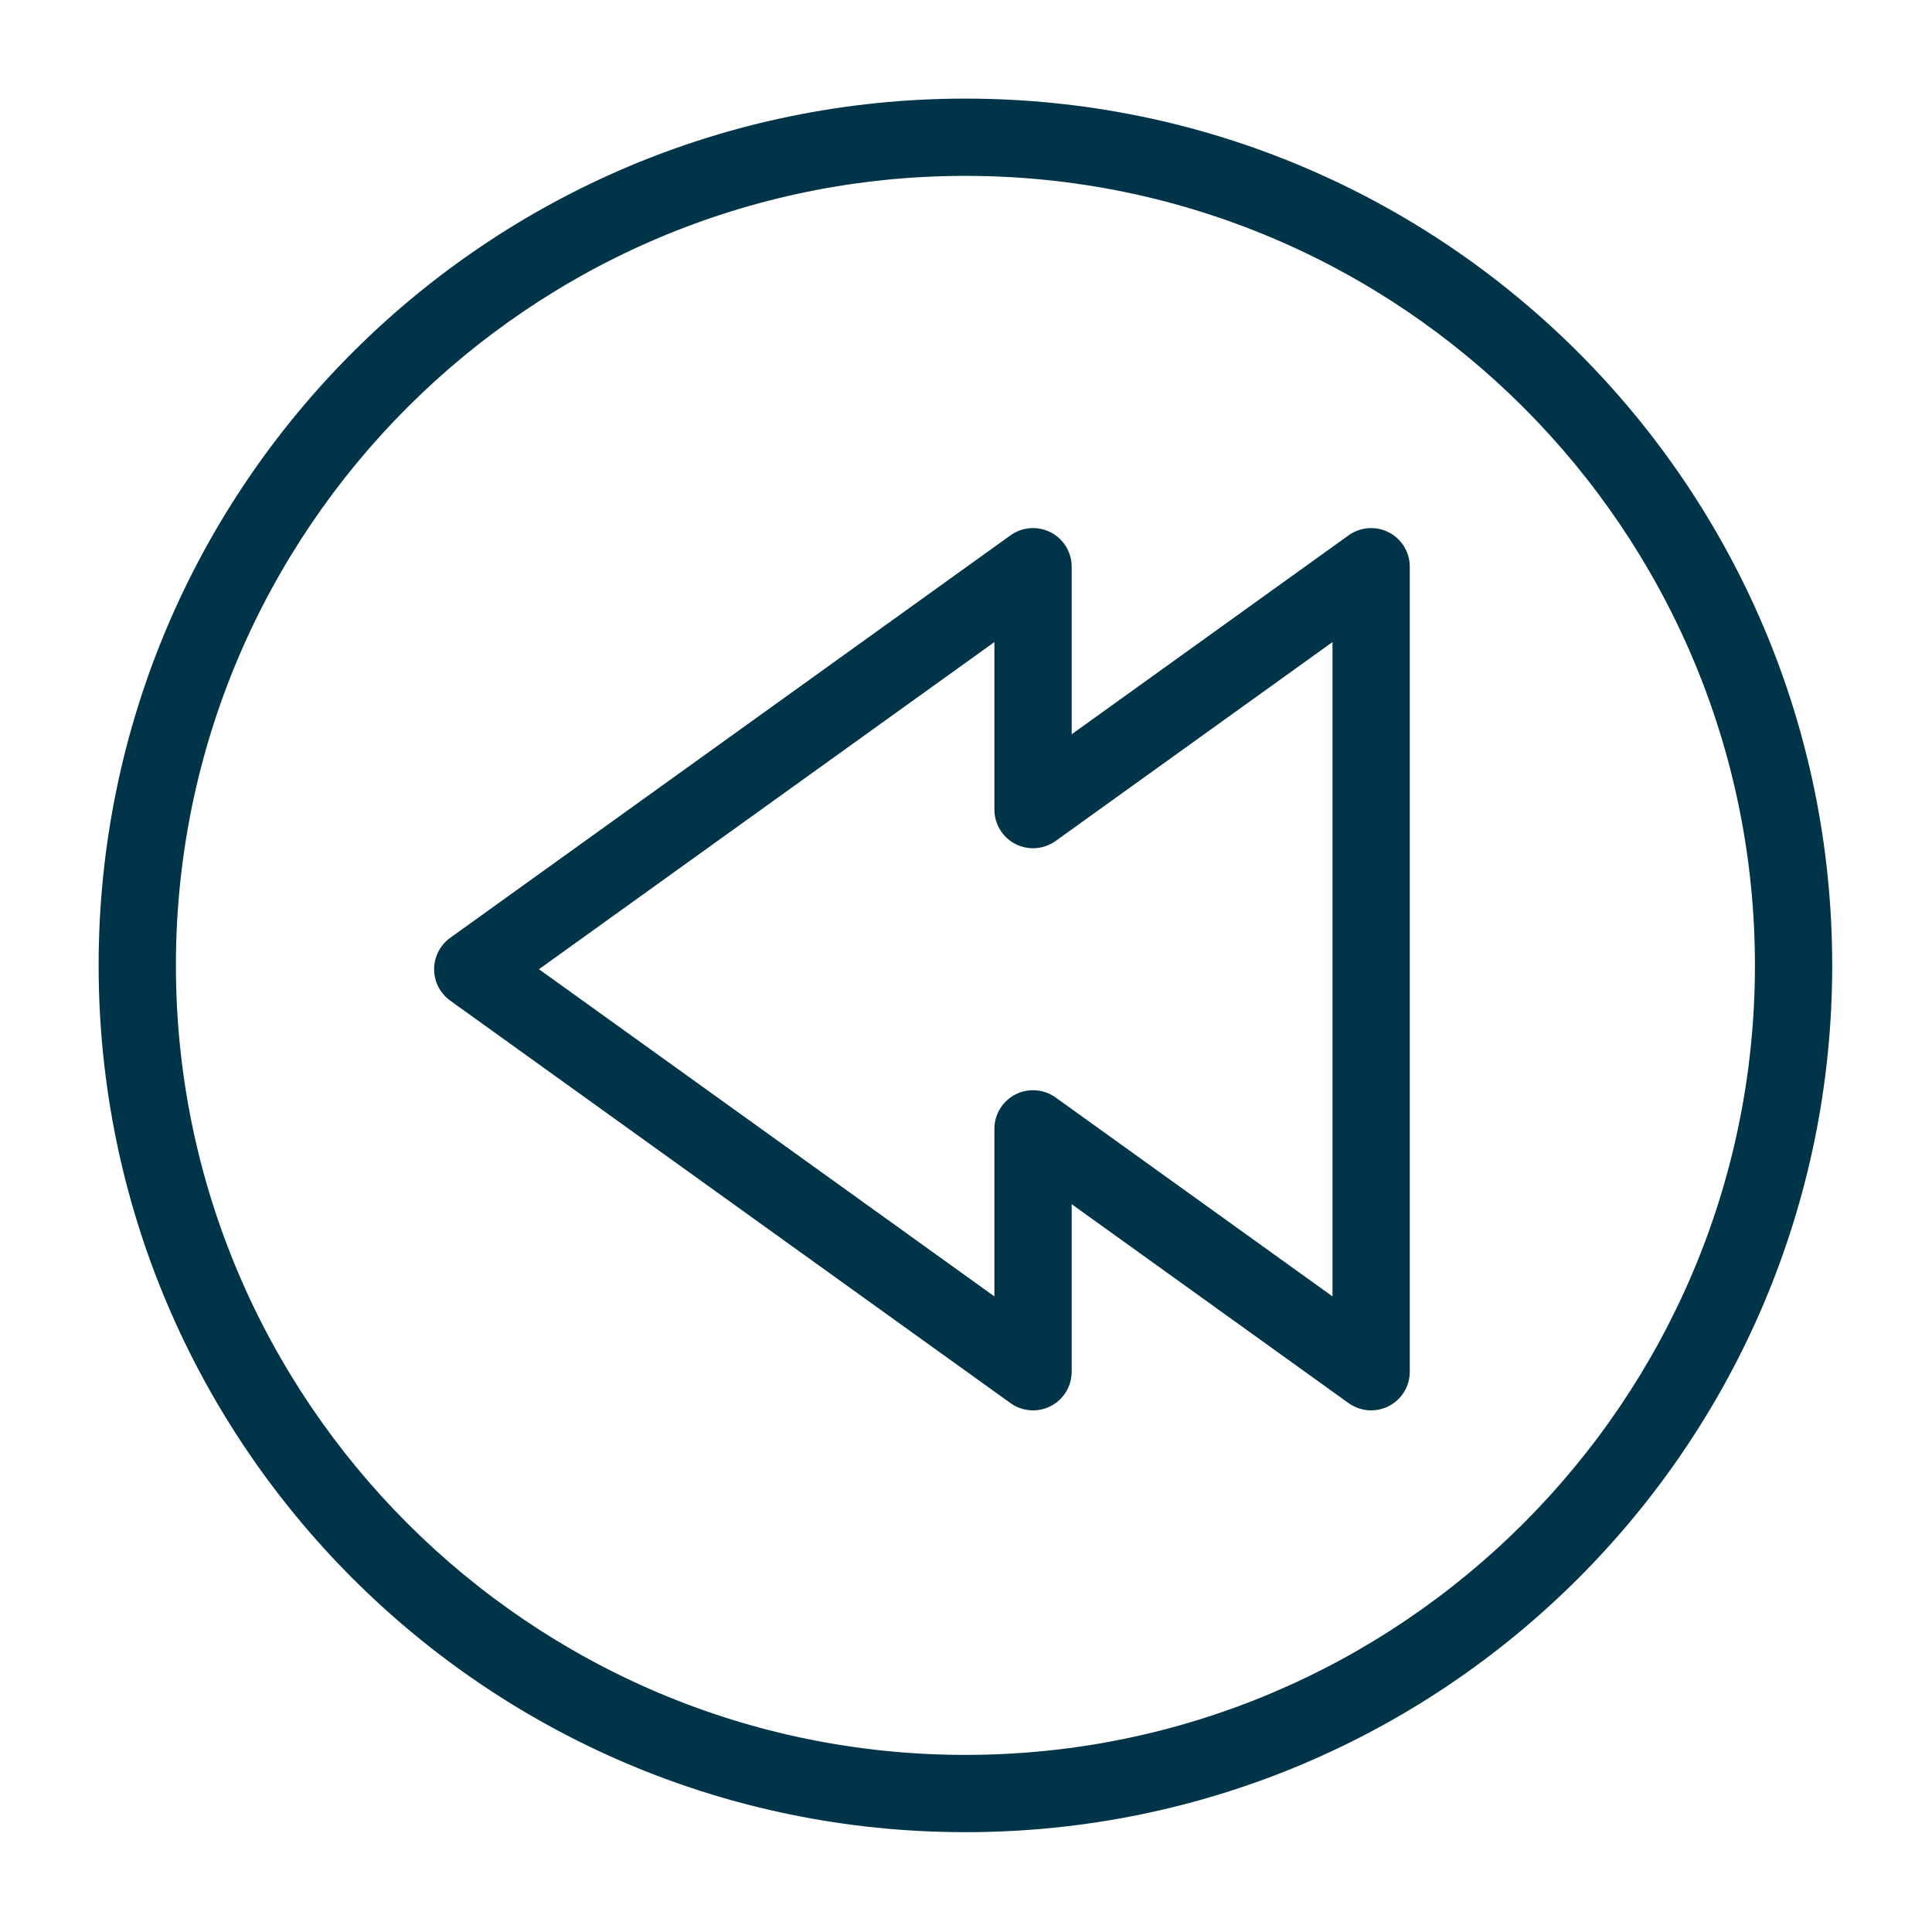 <svg xmlns="http://www.w3.org/2000/svg" xmlns:xlink="http://www.w3.org/1999/xlink" version="1.1"
    x="0px" y="0px" viewBox="0 0 100 100" enable-background="new 0 0 100 100" xml:space="preserve"><g><path d="M49.97,5.104c-24.778,0-44.865,20.087-44.865,44.865S25.192,94.833,49.97,94.833s44.865-20.087,44.865-44.865   S74.748,5.104,49.97,5.104z M49.97,90.833c-22.533,0-40.865-18.332-40.865-40.865c0-22.533,18.332-40.865,40.865-40.865   s40.865,18.332,40.865,40.865C90.835,72.502,72.503,90.833,49.97,90.833z M71.883,27.554c-0.669-0.342-1.471-0.282-2.08,0.155   L55.47,38.006v-8.672c0-0.75-0.42-1.437-1.087-1.78c-0.669-0.342-1.471-0.282-2.08,0.155l-29,20.833   c-0.522,0.376-0.833,0.98-0.833,1.625s0.311,1.249,0.833,1.625l29,20.833c0.609,0.437,1.411,0.497,2.08,0.155   c0.667-0.343,1.087-1.03,1.087-1.78v-8.672l14.333,10.297C70.149,72.873,70.559,73,70.97,73c0.312,0,0.625-0.073,0.913-0.22   c0.667-0.343,1.087-1.03,1.087-1.78V29.333C72.97,28.583,72.55,27.896,71.883,27.554z M68.97,67.101L54.637,56.804   c-0.347-0.249-0.756-0.375-1.167-0.375c-0.312,0-0.625,0.073-0.913,0.22c-0.667,0.343-1.087,1.03-1.087,1.78v8.672L27.897,50.167   L51.47,33.233v8.672c0,0.75,0.42,1.437,1.087,1.78c0.668,0.342,1.471,0.281,2.08-0.155L68.97,33.233V67.101z" fill="#003449"/></g></svg>